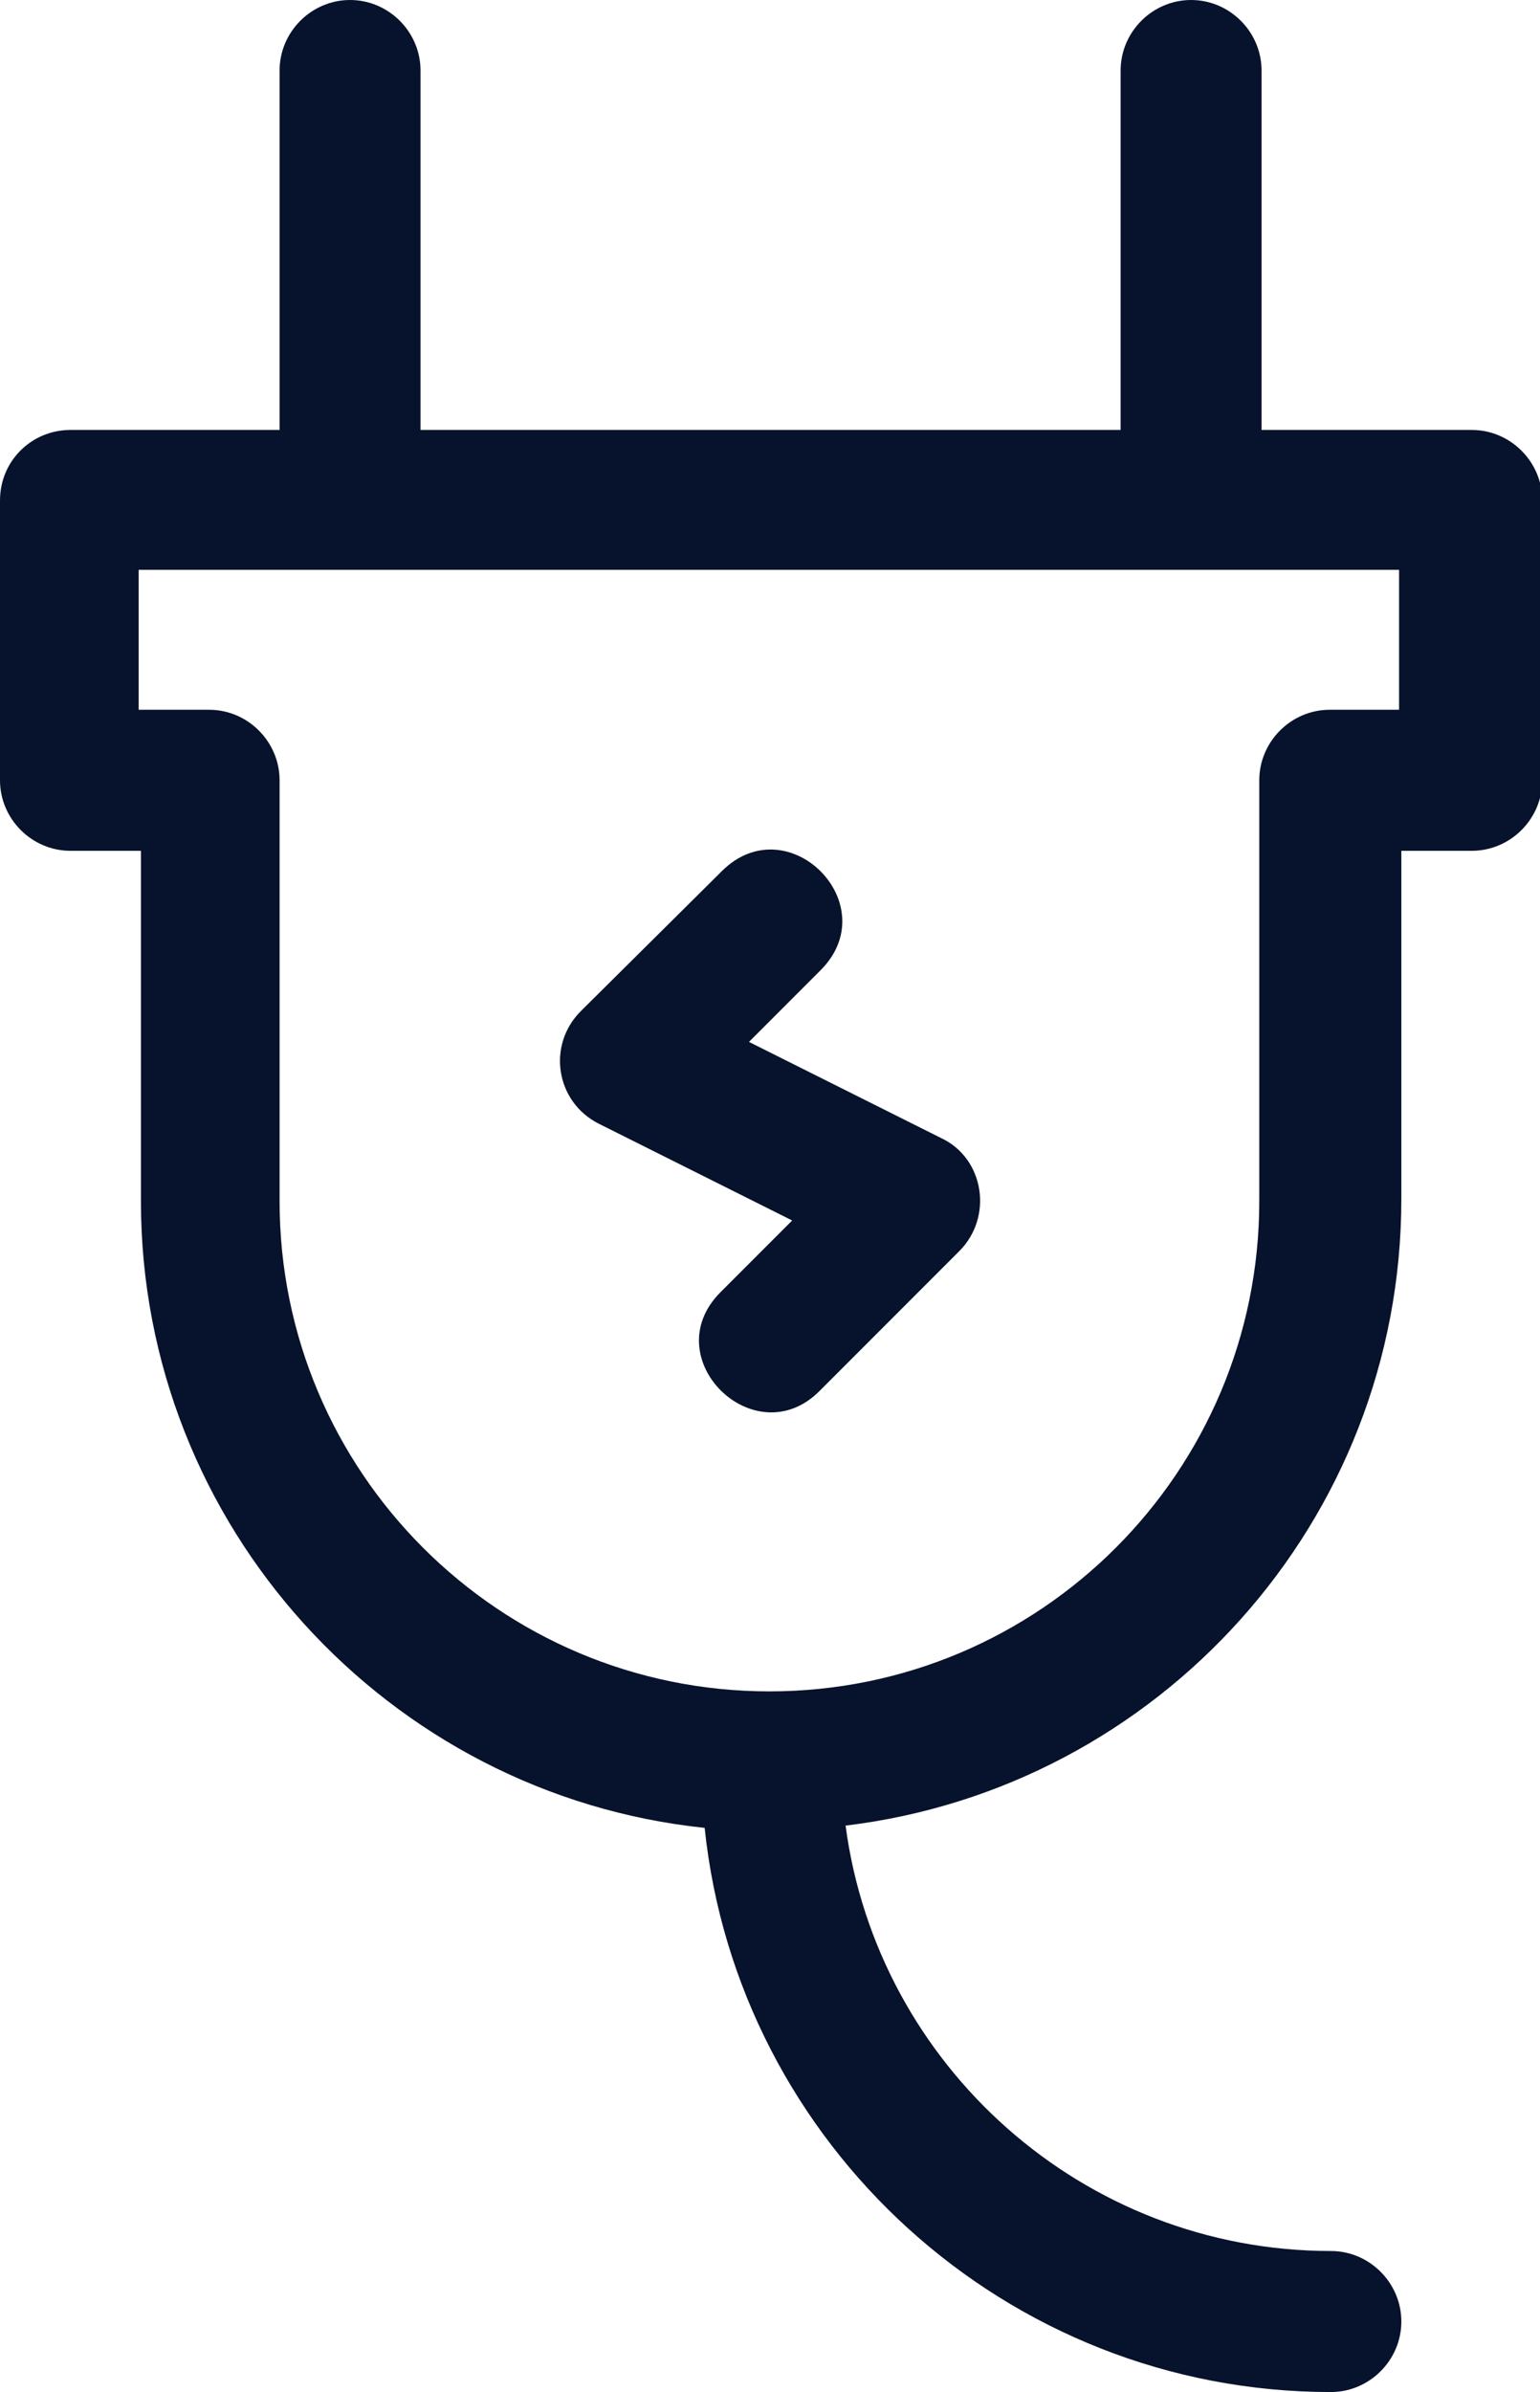 <?xml version="1.0" encoding="utf-8"?>
<!-- Generator: Adobe Illustrator 24.1.1, SVG Export Plug-In . SVG Version: 6.00 Build 0)  -->
<svg version="1.1" id="Capa_1" xmlns="http://www.w3.org/2000/svg" xmlns:xlink="http://www.w3.org/1999/xlink" x="0px" y="0px"
	 viewBox="0 0 135.5 210.3" style="enable-background:new 0 0 135.5 210.3;" xml:space="preserve">
<style type="text/css">
	.st0{fill:#07132C;}
</style>
<g>
	<path class="st0" d="M30.8,0c-3.4,0-6.2,2.8-6.2,6.2v31.6H6.2C2.8,37.8,0,40.5,0,44v24.6c0,3.4,2.8,6.2,6.2,6.2h6.2v30.8
		c0,28.6,21.8,52.2,49.6,55.1c2.9,27.8,26.5,49.6,55.1,49.6c3.4,0,6.2-2.8,6.2-6.2c0-3.4-2.8-6.2-6.2-6.2
		c-21.8,0-39.9-16.3-42.7-37.4c27.5-3.3,48.9-26.7,48.9-55.1V74.8h6.2c3.4,0,6.2-2.8,6.2-6.2V44c0-3.4-2.8-6.2-6.2-6.2h-18.5V6.2
		c0-3.4-2.8-6.2-6.2-6.2s-6.2,2.8-6.2,6.2v31.6H37V6.2C37,2.8,34.2,0,30.8,0z M123.2,62.4h-6.2c-3.4,0-6.2,2.8-6.2,6.2v37
		c0,23.8-19.3,43.1-43.1,43.1s-43.1-19.3-43.1-43.1v-37c0-3.4-2.8-6.2-6.2-6.2h-6.2V50.1h110.9V62.4z"/>
	<path class="st0" d="M82.9,100.1l-17-8.5l6.3-6.3c5.8-5.8-2.9-14.5-8.7-8.7L51.1,88.9c-3,3-2.2,8,1.6,9.9l17,8.5l-6.3,6.3
		c-5.8,5.8,3,14.4,8.7,8.7l12.3-12.3C87.4,107,86.6,101.9,82.9,100.1z"/>
</g>
</svg>
